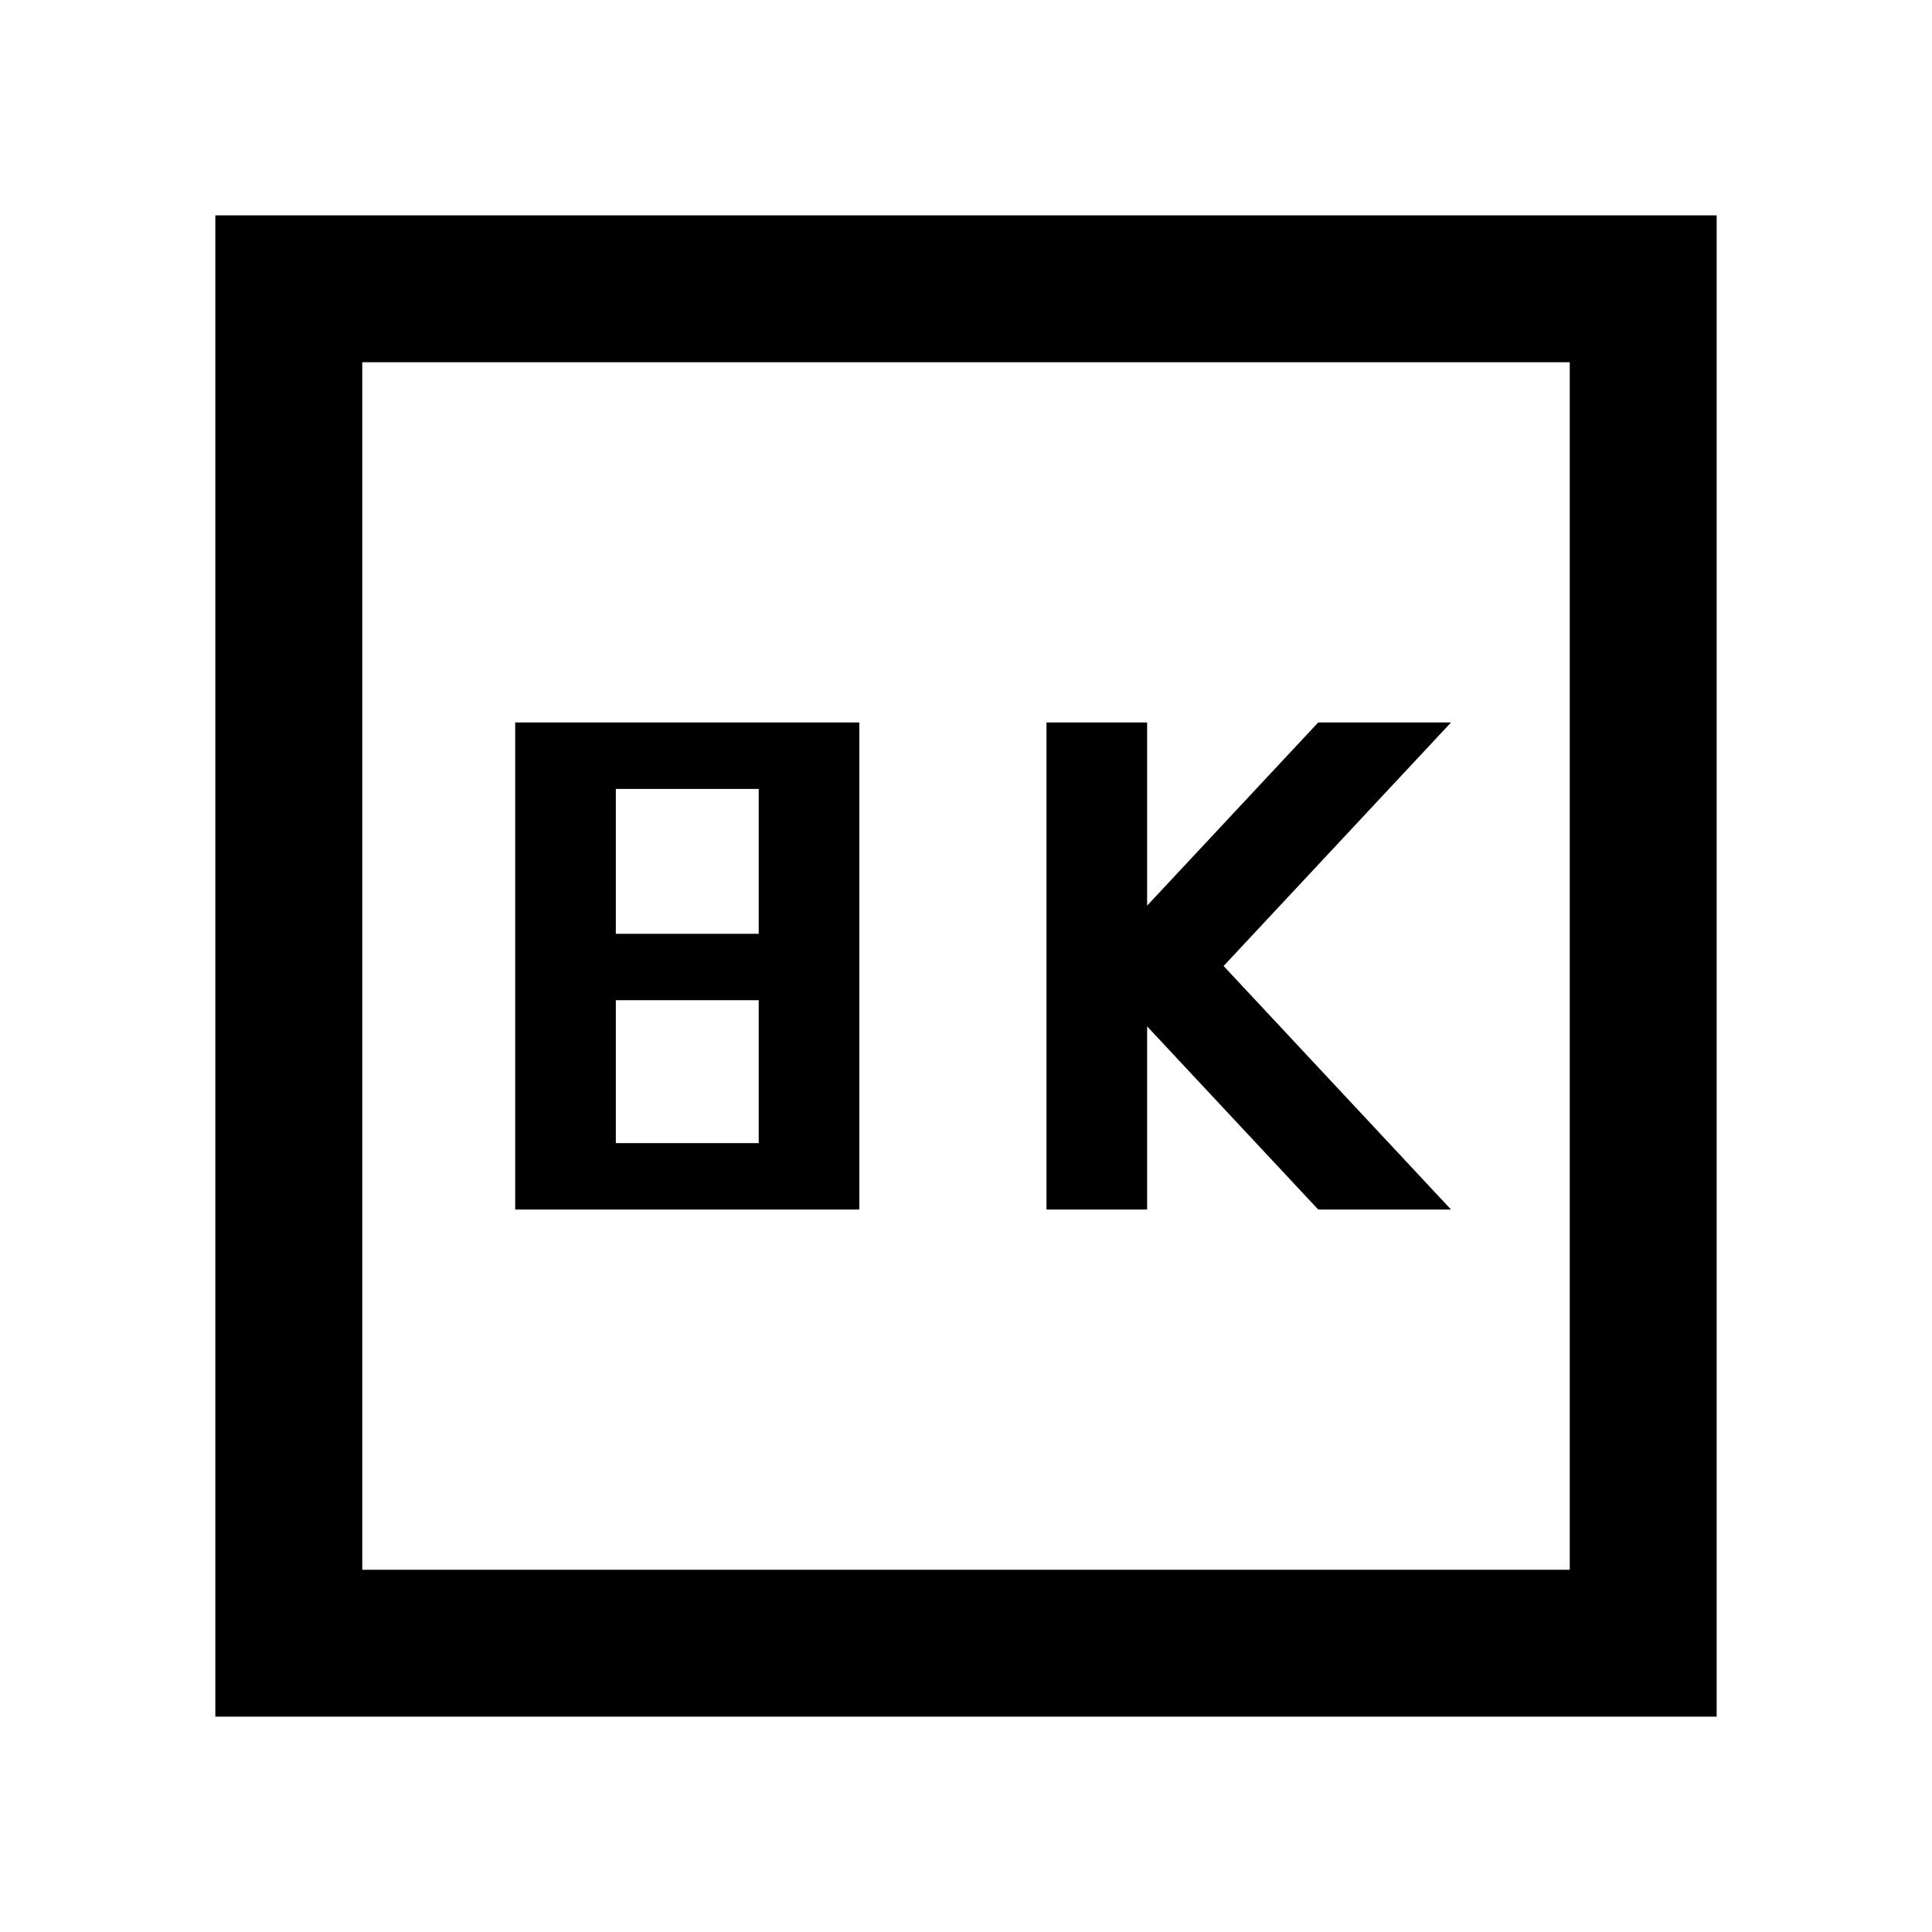 <svg xmlns="http://www.w3.org/2000/svg" height="48" width="48"><path d="M26 30.05h2.5V25.5l4.25 4.55h3.3L30.4 24l5.65-6.05h-3.3L28.5 22.5v-4.55H26Zm-13.2 0h8.55v-12.1H12.8Zm2.5-6.85v-3.6h3.55v3.6Zm0 5.2v-3.55h3.55v3.55ZM5.35 42.65V5.35h37.3v37.3ZM9 39h30V9H9Zm0 0V9v30Z"/></svg>